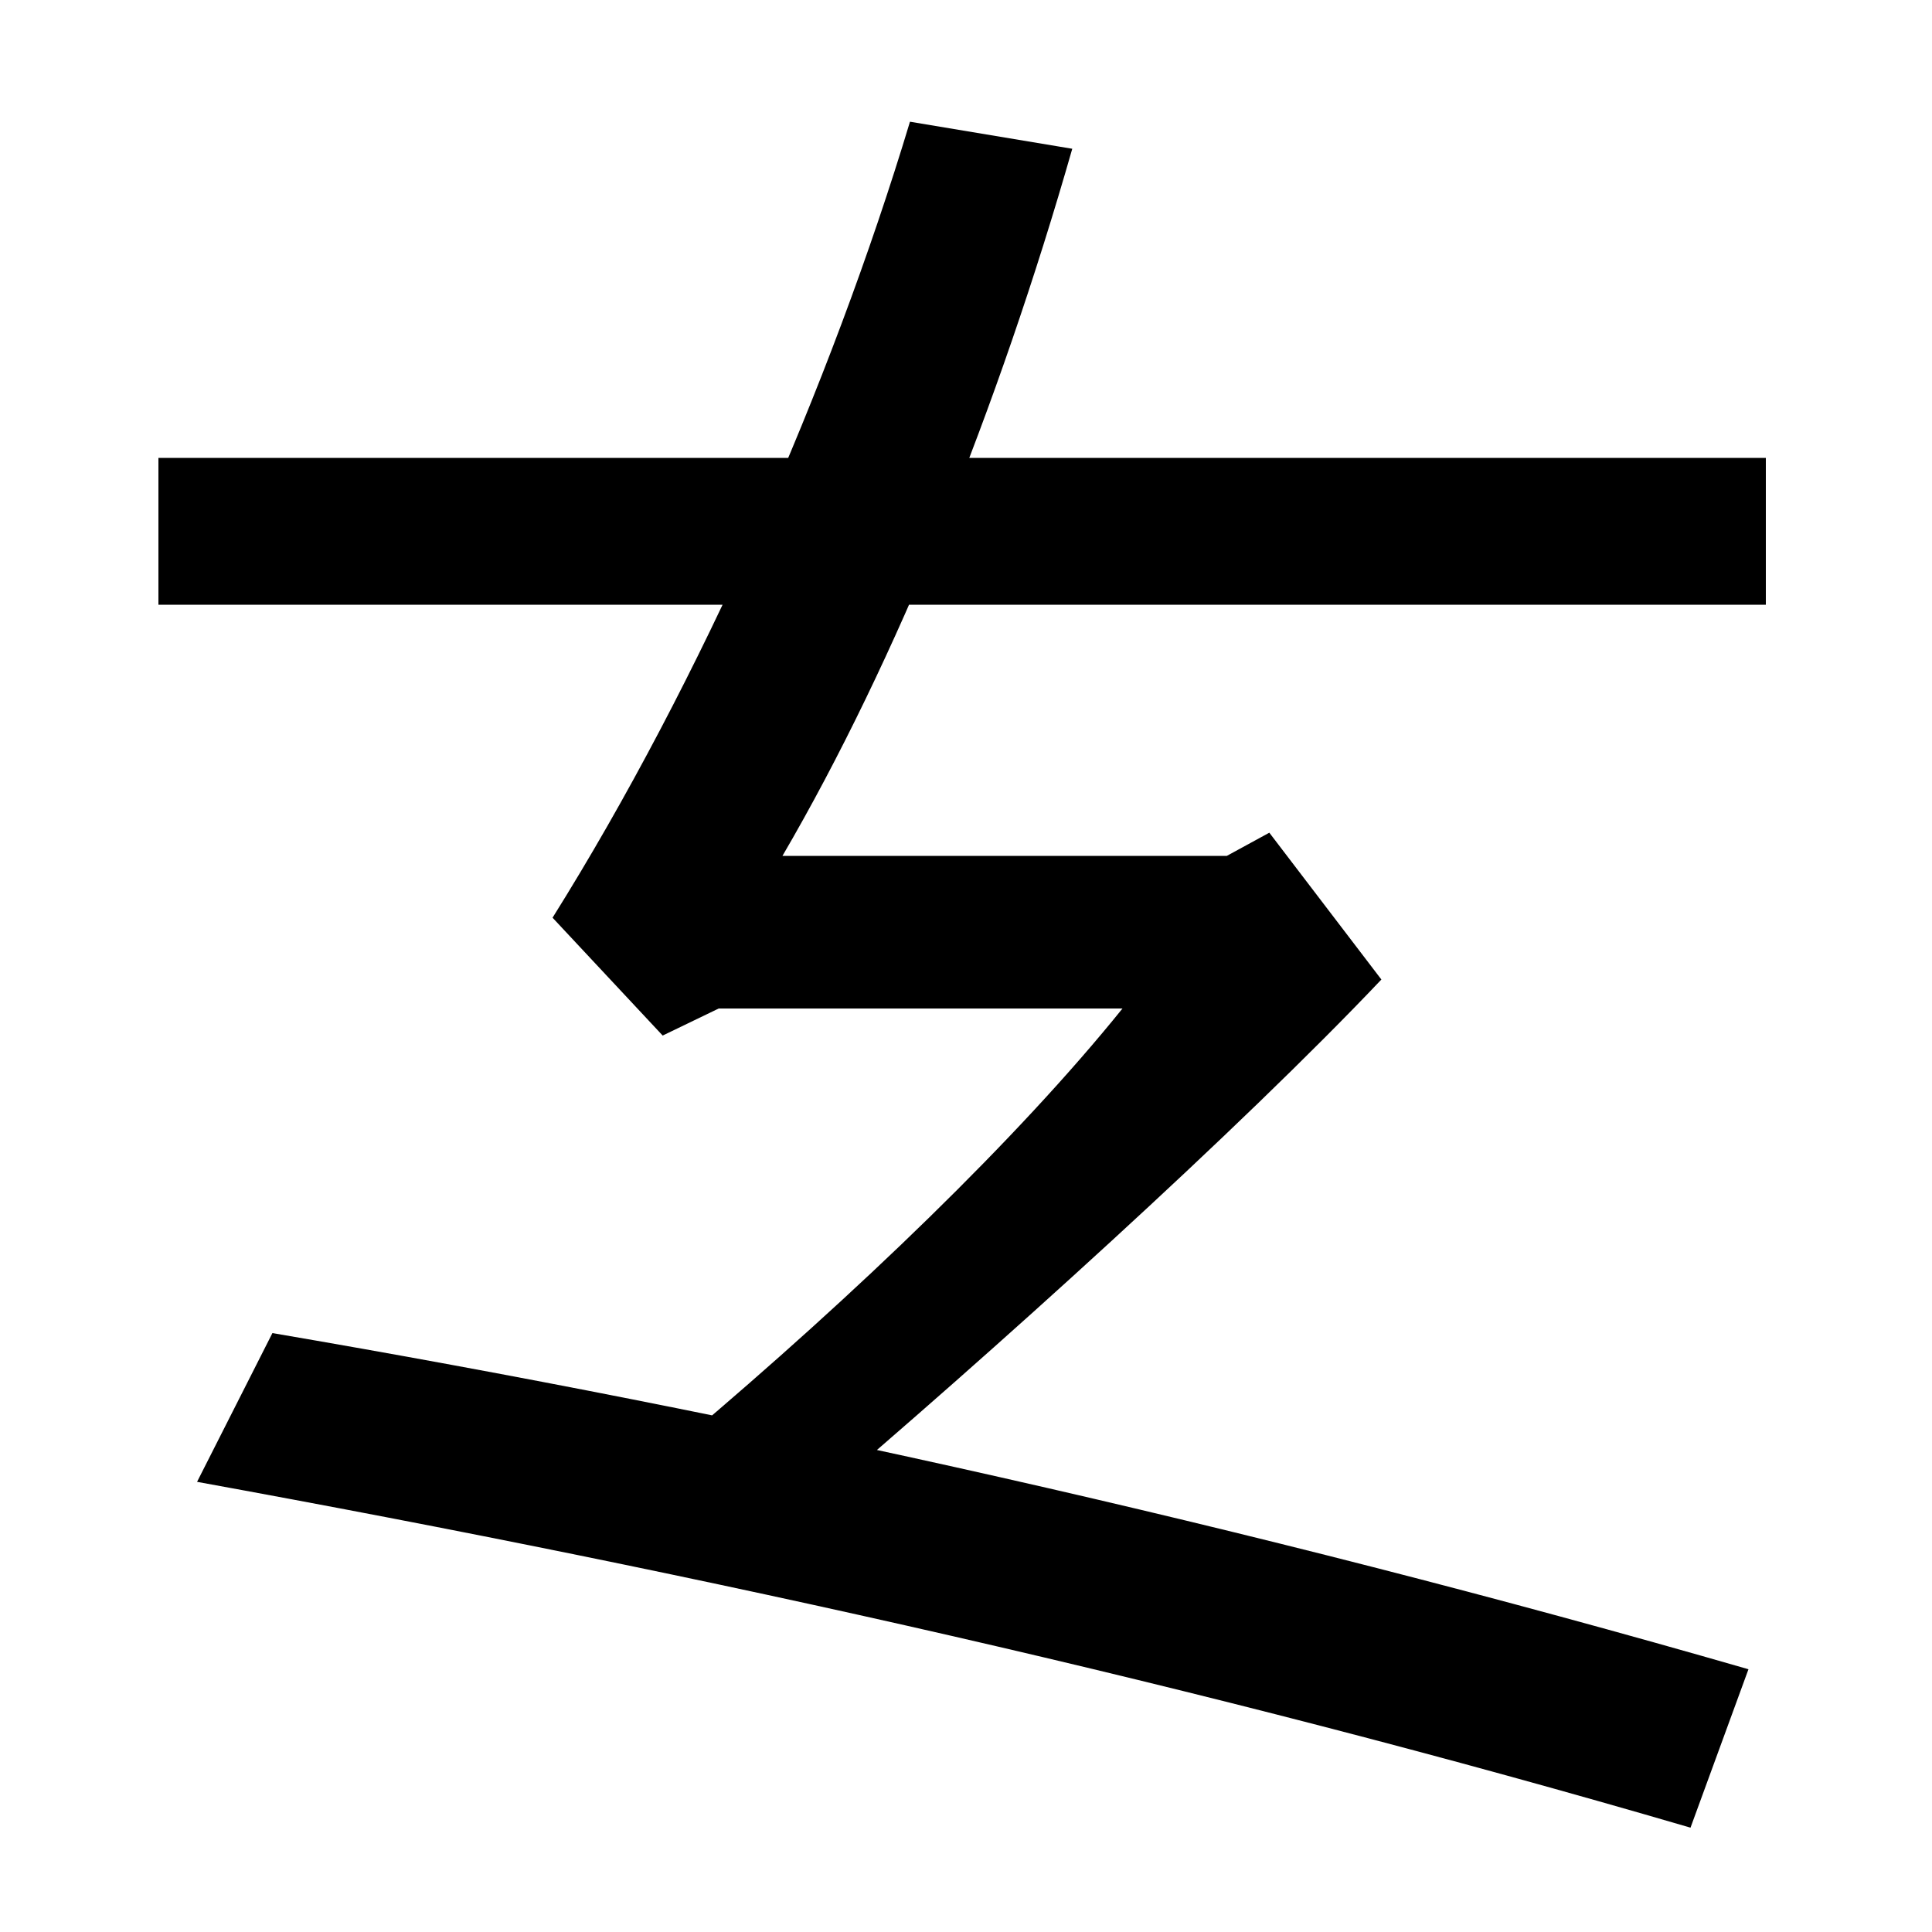 <svg xmlns="http://www.w3.org/2000/svg" width="1000" height="1000"><path d="M354 135 416 97C515 181 642 296 715 373L657 449L635 437H405C464 538 517 670 555 803L471 817C430 681 363 528 286 405L343 344L372 358H581C527 291 444 211 354 135ZM875 -66 905 16C645 91 387 148 141 190L102 113C366 65 622 8 875 -66ZM82 567H914V643H82Z" transform="translate(0, 880) scale(1,-1)" /></svg>